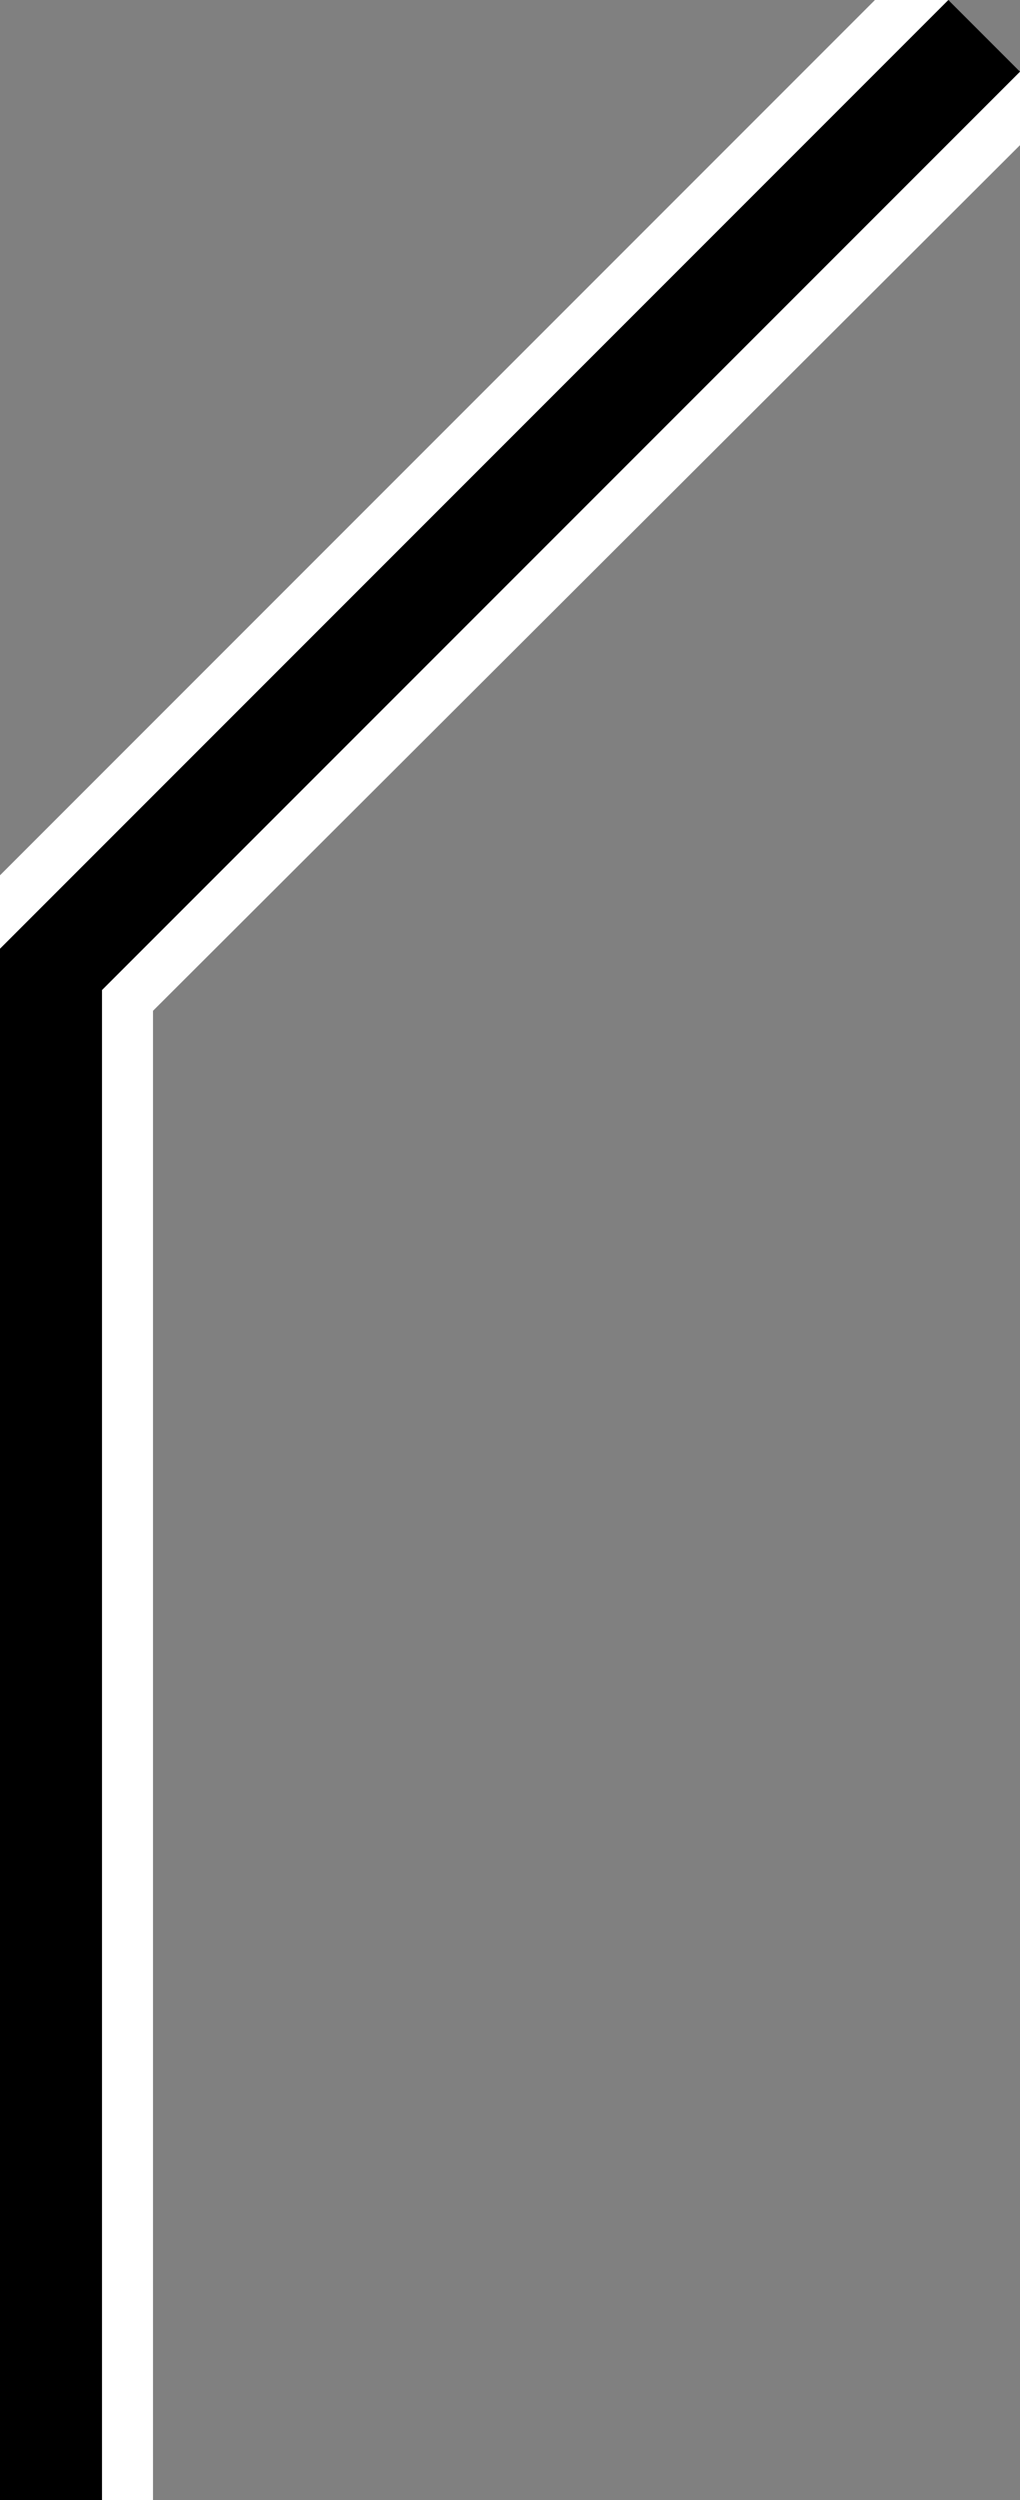 <svg xmlns="http://www.w3.org/2000/svg" version="1.0" width="20" height="49"><rect width="100%" height="100%" fill="#808080" stroke="none"/><path d="M18.594 0L0 18.594V49h2V19.406l18-18L18.594 0z"/><path d="M17.156 0L0 17.156v1.438L18.594 0h-1.438zM20 1.406l-18 18V49h1V19.812L20 2.845V1.406z" fill="#fff"/></svg>